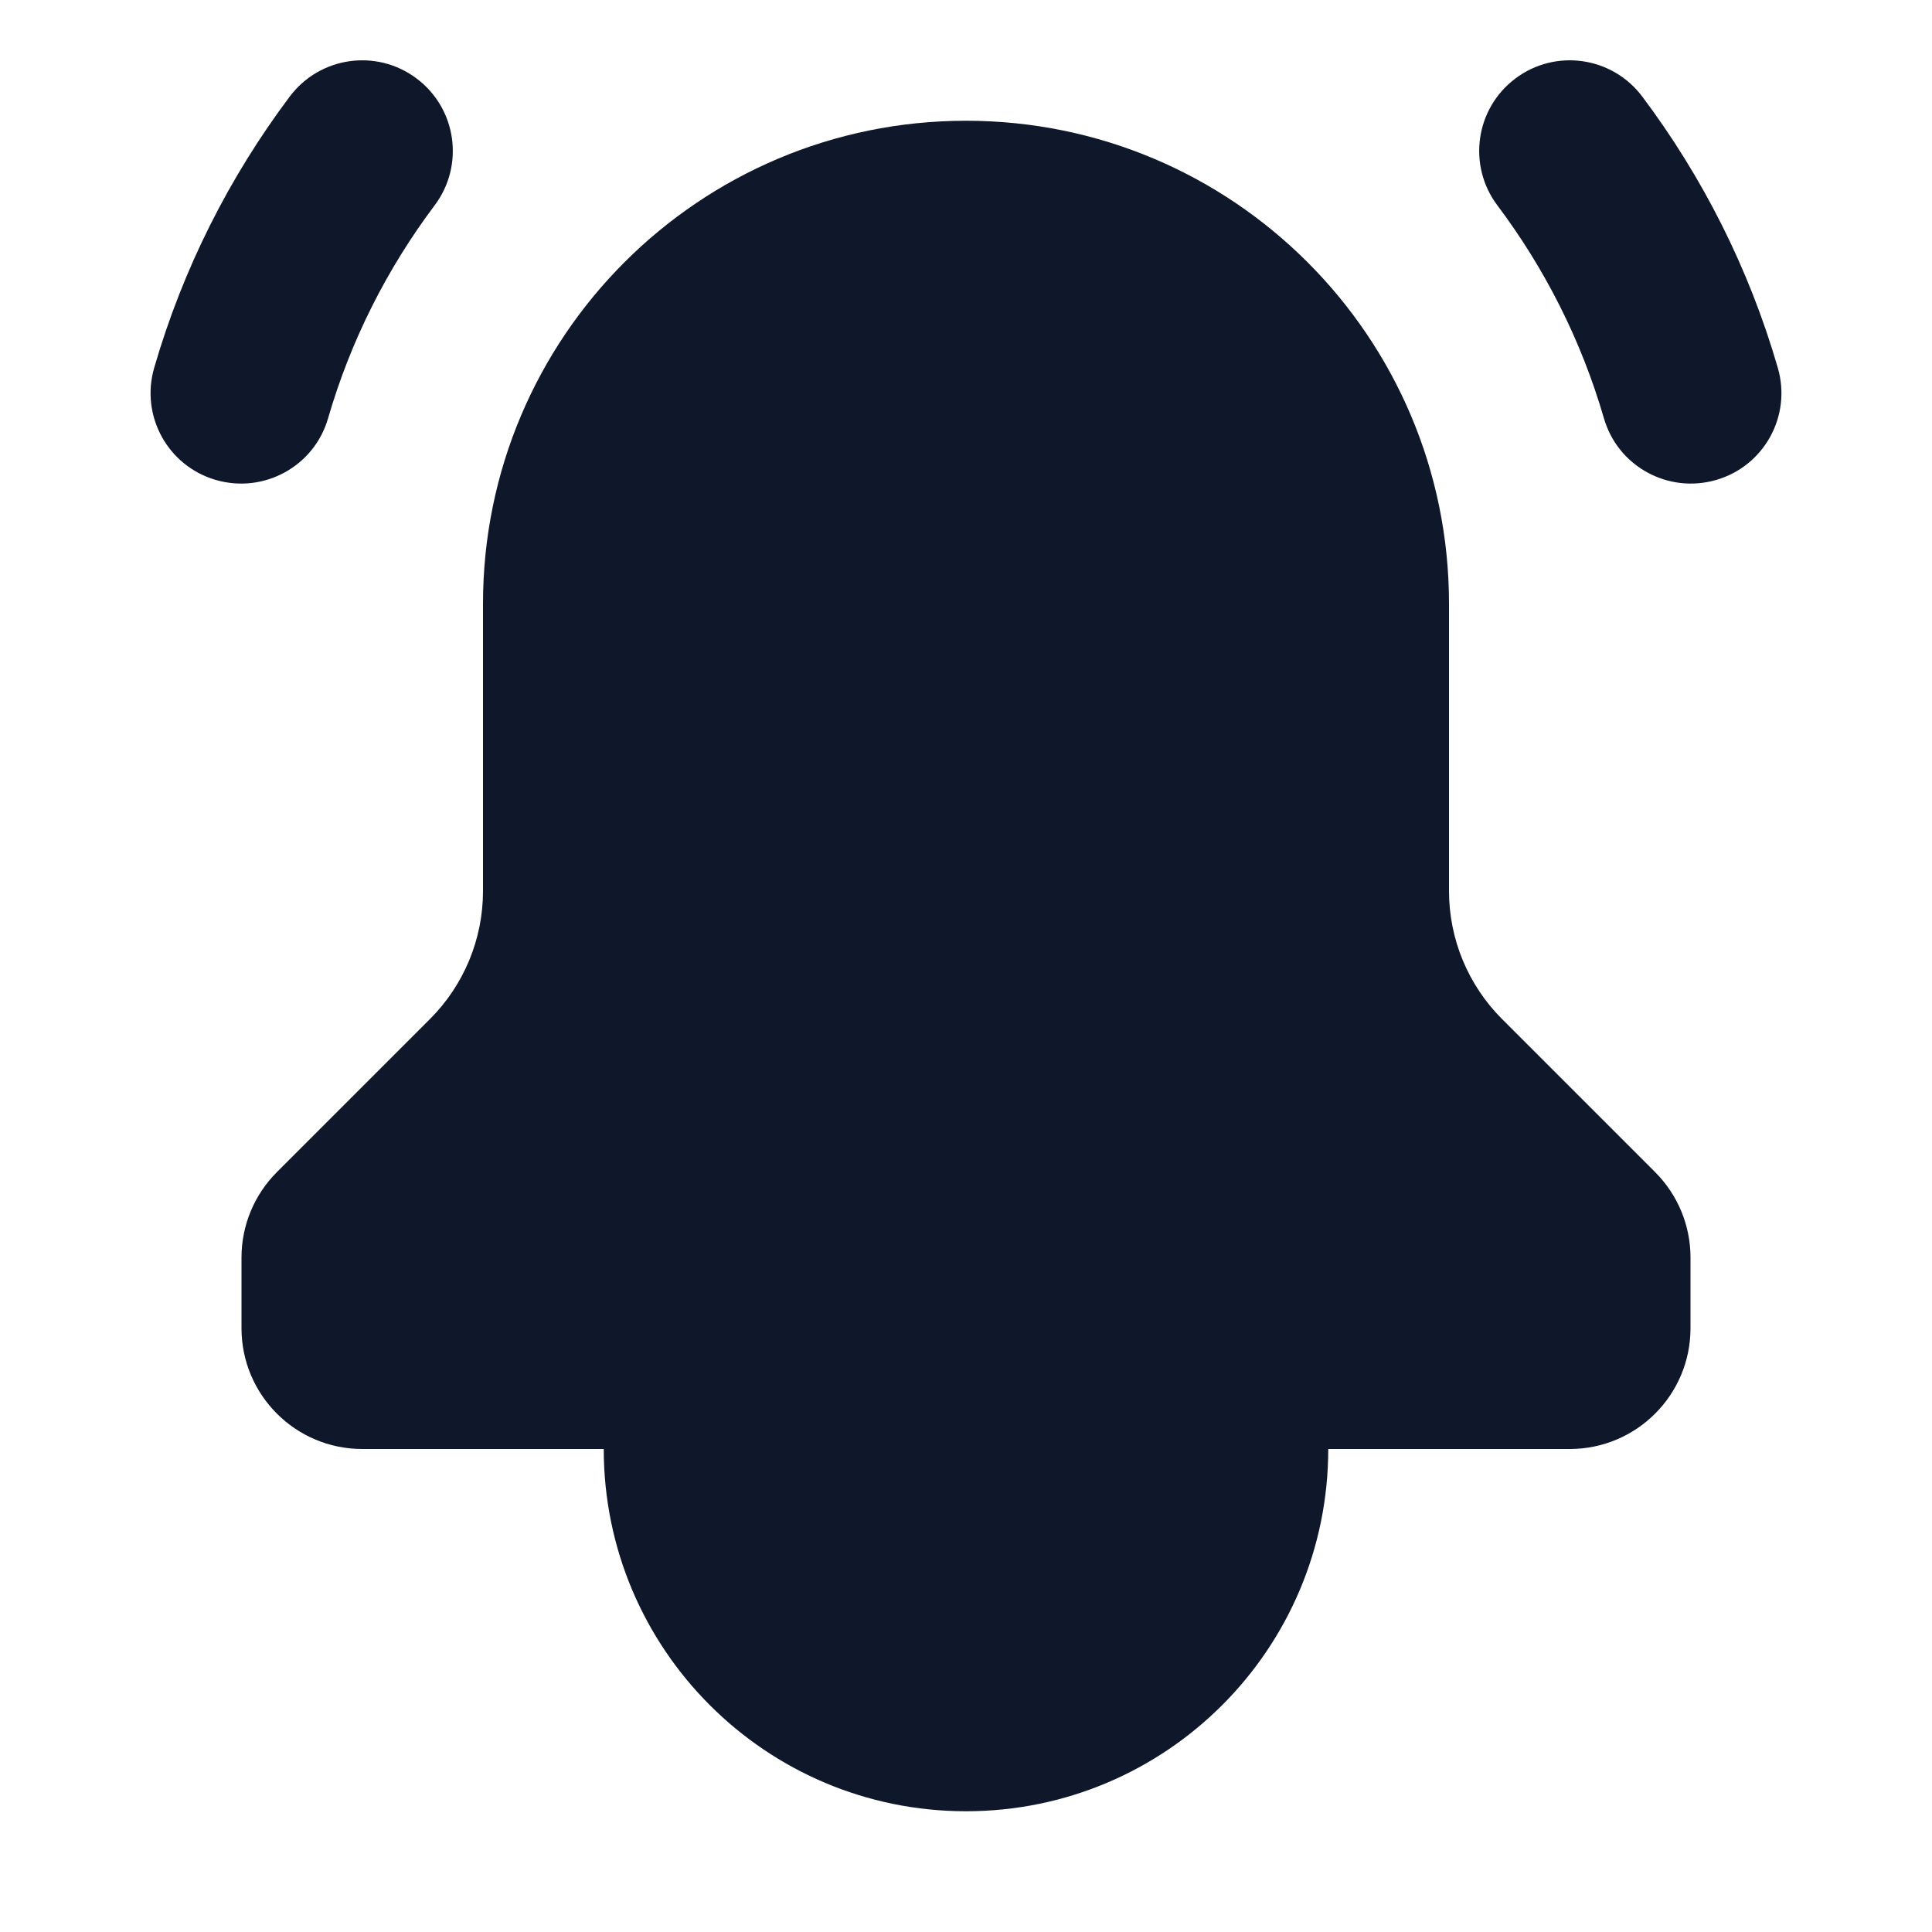 <svg width="16" height="16" viewBox="0 0 16 16" fill="none" xmlns="http://www.w3.org/2000/svg">
<path d="M3.6 1.7C3.848 1.369 3.782 0.899 3.45 0.65C3.119 0.401 2.649 0.468 2.4 0.799C1.9 1.465 1.515 2.224 1.277 3.046C1.161 3.444 1.39 3.86 1.788 3.975C2.186 4.09 2.602 3.862 2.717 3.464C2.904 2.82 3.206 2.224 3.6 1.7Z" fill="#0F172A"/>
<path d="M13.6 0.799C13.351 0.468 12.881 0.401 12.55 0.65C12.218 0.899 12.152 1.369 12.4 1.7C12.794 2.224 13.096 2.82 13.283 3.464C13.398 3.862 13.814 4.09 14.212 3.975C14.61 3.86 14.839 3.444 14.723 3.046C14.485 2.224 14.1 1.465 13.6 0.799Z" fill="#0F172A"/>
<path fillRule="evenodd" clipRule="evenodd" d="M8 1C10.209 1 12 2.791 12 5V7.379C12 7.777 12.158 8.158 12.439 8.439L13.707 9.707C13.895 9.895 14 10.149 14 10.414V11C14 11.552 13.552 12 13 12H11C11 13.657 9.657 15 8 15C6.343 15 5 13.657 5 12H3C2.448 12 2 11.552 2 11V10.414C2 10.149 2.105 9.895 2.293 9.707L3.561 8.439C3.842 8.158 4 7.777 4 7.379V5C4 2.791 5.791 1 8 1ZM8 13.5C7.172 13.5 6.5 12.828 6.5 12H9.5C9.5 12.828 8.828 13.5 8 13.5Z" fill="#0F172A"/>
</svg>
